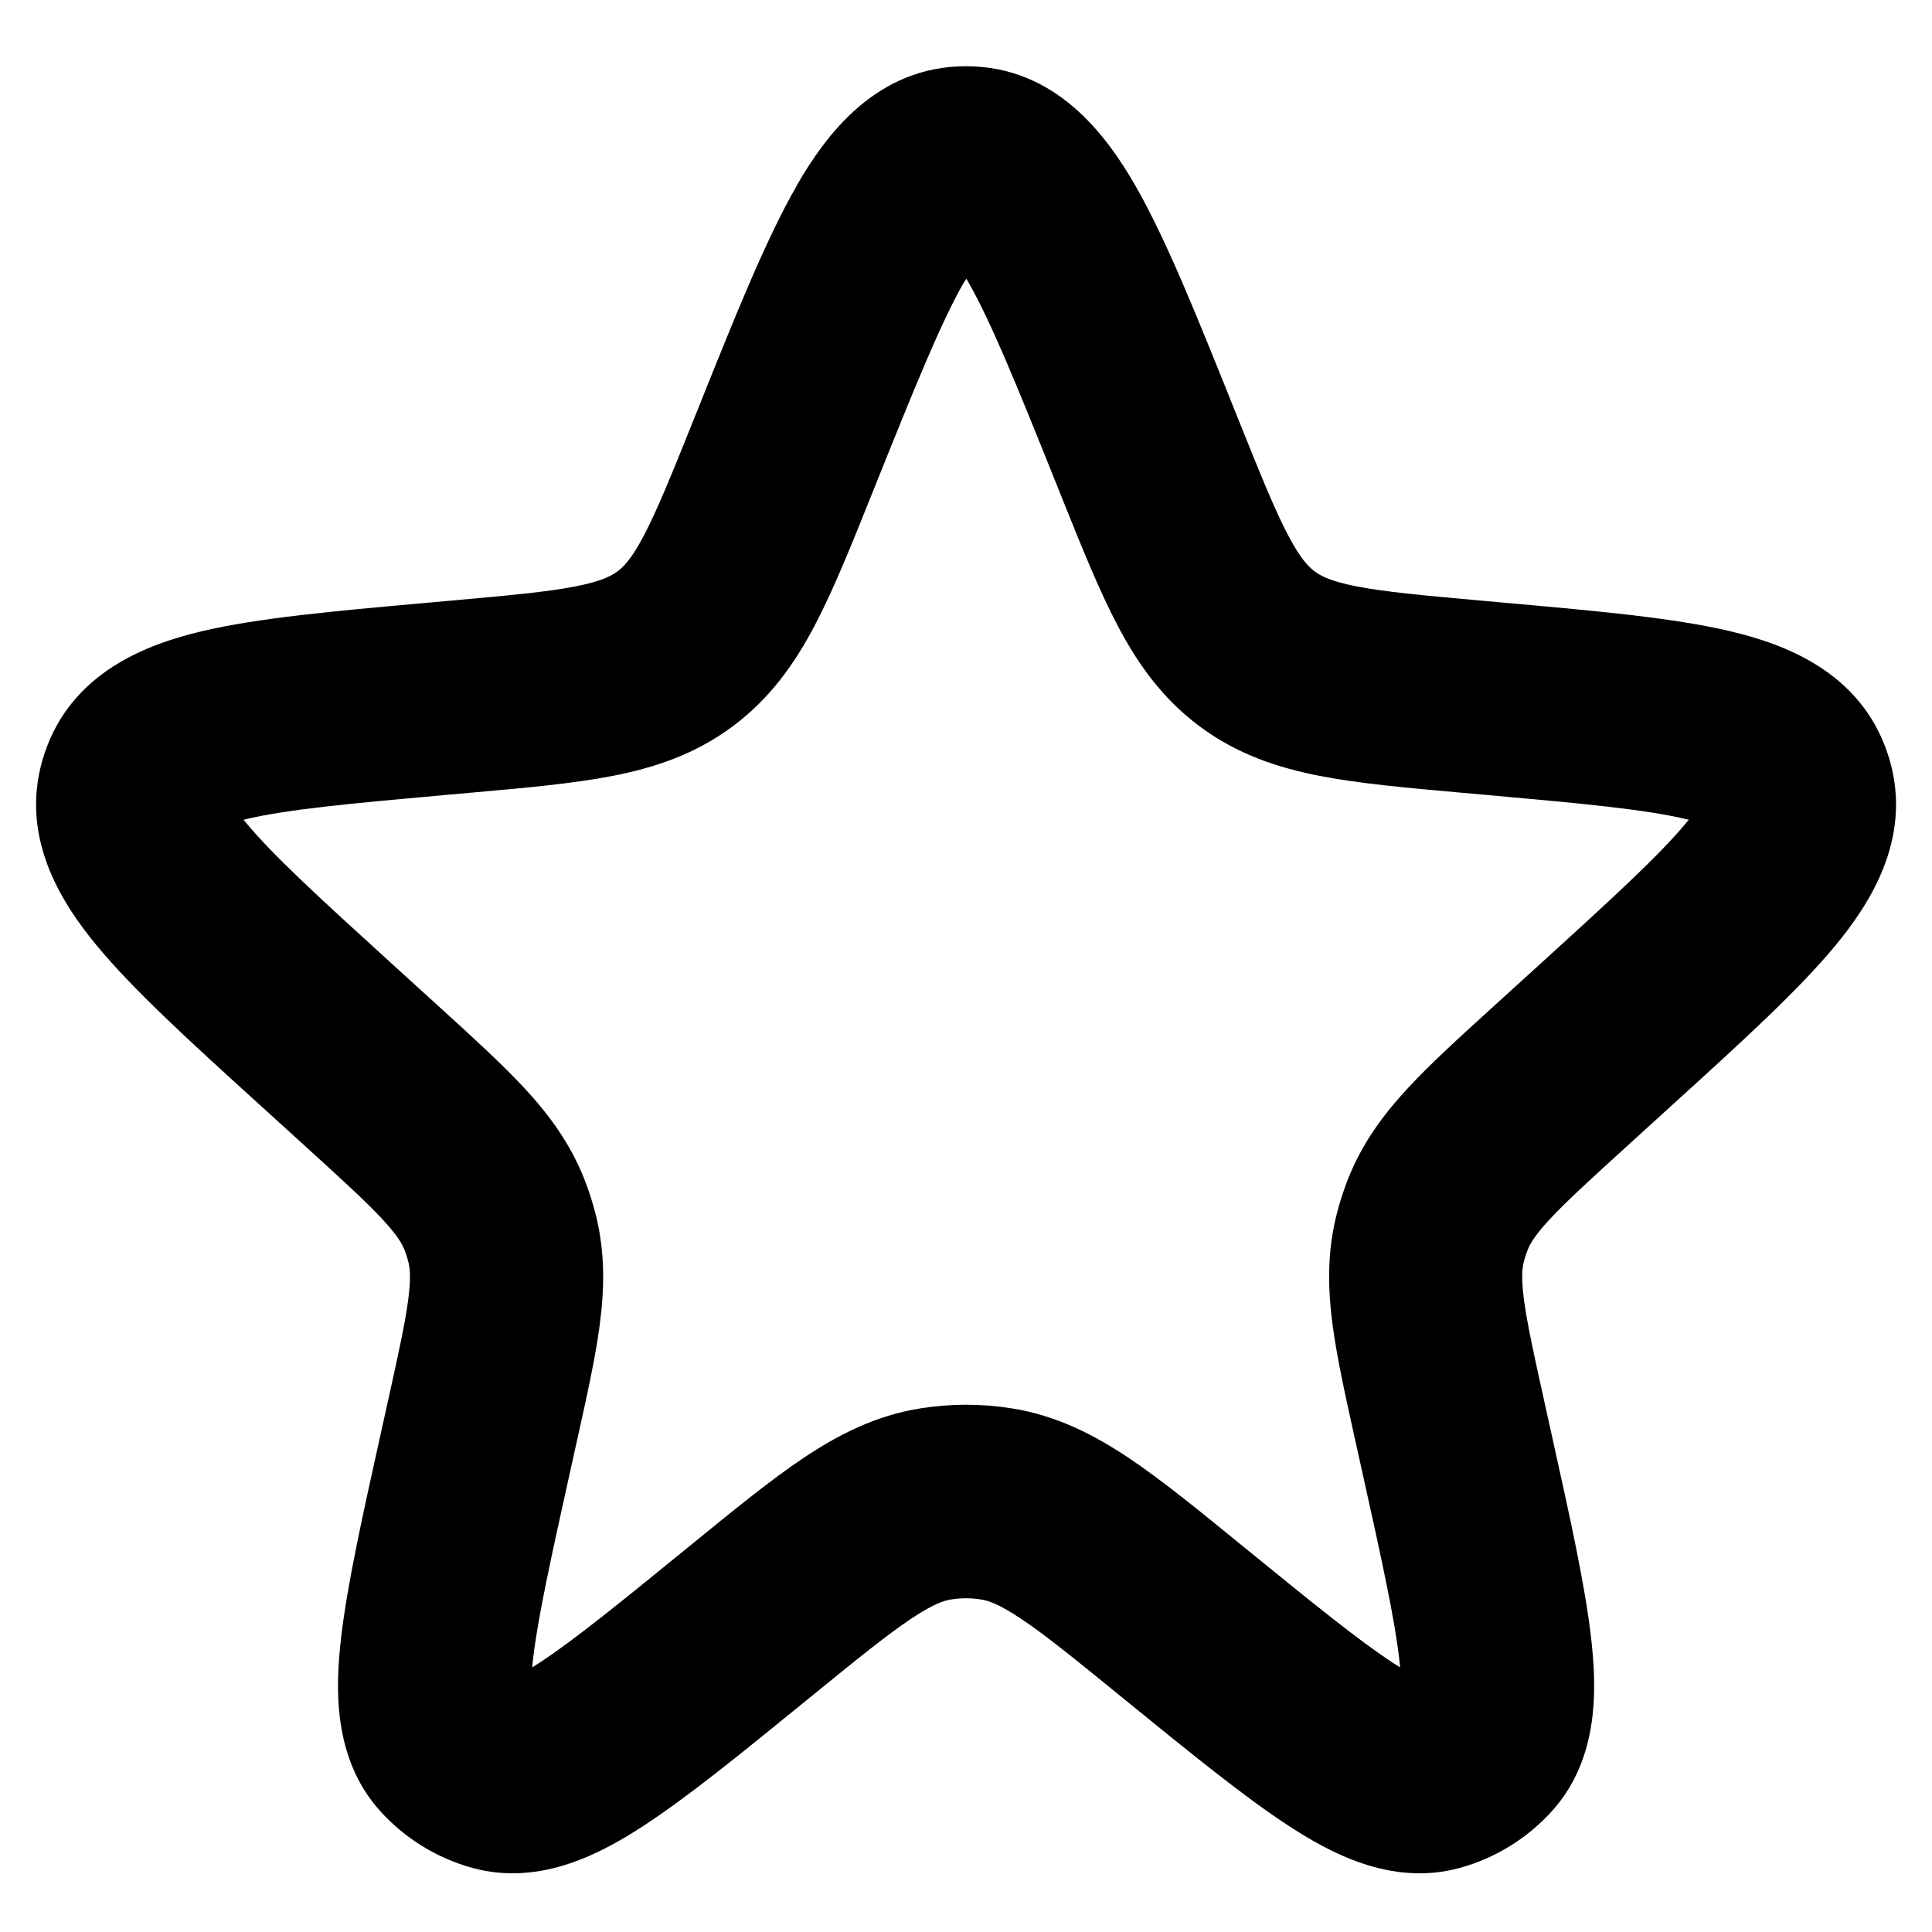 <!-- Generated by IcoMoon.io -->
<svg version="1.1" xmlns="http://www.w3.org/2000/svg" width="32" height="32" viewBox="0 0 32 32">
<title>star-bestseller</title>
<path d="M15.969 4.67c-0.38 0.663-0.805 1.711-1.454 3.329l-0.086 0.214c-0.332 0.828-0.625 1.558-0.932 2.142-0.332 0.633-0.74 1.213-1.362 1.676s-1.295 0.686-1.997 0.822c-0.648 0.126-1.431 0.196-2.319 0.275l-0.417 0.037c-1.611 0.144-2.638 0.24-3.319 0.401-0.017 0.004-0.033 0.008-0.049 0.012 0.010 0.013 0.021 0.026 0.032 0.039 0.446 0.54 1.206 1.237 2.402 2.325l0.817 0.743c0.546 0.497 1.029 0.936 1.404 1.341 0.405 0.438 0.758 0.913 0.993 1.513 0.076 0.195 0.14 0.395 0.19 0.599 0.154 0.626 0.139 1.218 0.061 1.809-0.072 0.546-0.214 1.184-0.374 1.905l-0.12 0.541c-0.323 1.458-0.535 2.422-0.612 3.103-0.005 0.043-0.009 0.084-0.012 0.121 0.032-0.020 0.066-0.042 0.103-0.065 0.574-0.374 1.341-0.996 2.498-1.94l0.054-0.044c0.694-0.565 1.299-1.059 1.839-1.42 0.577-0.386 1.195-0.703 1.936-0.821 0.501-0.080 1.012-0.080 1.514 0 0.74 0.118 1.358 0.435 1.936 0.821 0.54 0.361 1.145 0.854 1.839 1.42l0.054 0.044c1.158 0.944 1.924 1.565 2.499 1.94 0.036 0.024 0.071 0.045 0.103 0.065-0.003-0.038-0.007-0.078-0.012-0.121-0.077-0.681-0.288-1.645-0.612-3.103l-0.12-0.541c-0.16-0.721-0.301-1.359-0.374-1.905-0.078-0.591-0.093-1.183 0.061-1.809 0.050-0.204 0.114-0.404 0.19-0.599 0.235-0.6 0.588-1.076 0.993-1.513 0.374-0.405 0.857-0.844 1.404-1.341l0.817-0.743c1.196-1.088 1.957-1.786 2.402-2.325 0.011-0.013 0.022-0.026 0.032-0.039-0.016-0.004-0.032-0.008-0.049-0.012-0.681-0.161-1.709-0.257-3.319-0.401l-0.417-0.037c-0.888-0.079-1.672-0.15-2.319-0.275-0.702-0.136-1.375-0.359-1.997-0.822s-1.030-1.043-1.362-1.676c-0.307-0.584-0.6-1.314-0.932-2.142l-0.086-0.215c-0.649-1.618-1.074-2.666-1.454-3.329-0.011-0.018-0.021-0.036-0.031-0.053-0.010 0.017-0.020 0.035-0.031 0.053zM16.293 4.211c0 0-0.005 0.005-0.015 0.012 0.010-0.010 0.015-0.012 0.015-0.012zM15.722 4.224c-0.010-0.007-0.015-0.012-0.015-0.012s0.005 0.003 0.015 0.012zM28.389 13.725c0 0-0.006-0.003-0.015-0.010 0.011 0.006 0.015 0.010 0.015 0.010zM28.209 13.225c0.003-0.011 0.006-0.017 0.006-0.017s-0.001 0.005-0.006 0.017zM3.785 13.208c0 0 0.003 0.006 0.006 0.017-0.005-0.012-0.006-0.017-0.006-0.017zM3.626 13.715c-0.009 0.007-0.015 0.010-0.015 0.010s0.004-0.004 0.015-0.010zM13.193 3.078c0.483-0.841 1.321-1.981 2.807-1.981s2.324 1.139 2.807 1.981c0.506 0.882 1.012 2.145 1.602 3.614l0.105 0.262c0.368 0.917 0.6 1.492 0.822 1.913 0.204 0.388 0.337 0.52 0.439 0.597s0.267 0.165 0.698 0.249c0.467 0.091 1.085 0.148 2.068 0.236l0.467 0.042c1.451 0.13 2.713 0.243 3.646 0.463 0.915 0.216 2.157 0.678 2.608 2.018s-0.26 2.459-0.858 3.184c-0.61 0.739-1.547 1.592-2.625 2.572l-0.863 0.785c-0.605 0.551-0.984 0.897-1.253 1.188-0.249 0.269-0.324 0.409-0.362 0.506-0.025 0.065-0.047 0.132-0.063 0.2-0.025 0.101-0.044 0.259 0.004 0.623 0.052 0.393 0.162 0.894 0.339 1.693l0.127 0.574c0.297 1.34 0.549 2.473 0.647 3.345 0.088 0.783 0.147 1.968-0.644 2.849-0.411 0.457-0.945 0.787-1.538 0.949-1.143 0.312-2.175-0.272-2.835-0.703-0.735-0.479-1.634-1.212-2.699-2.079l-0.074-0.060c-0.764-0.622-1.251-1.018-1.65-1.284-0.375-0.251-0.552-0.304-0.661-0.321-0.167-0.027-0.337-0.027-0.505 0-0.109 0.017-0.286 0.070-0.662 0.321-0.399 0.267-0.887 0.662-1.65 1.284l-0.074 0.060c-1.064 0.867-1.964 1.6-2.698 2.079-0.66 0.431-1.693 1.014-2.835 0.703-0.593-0.162-1.127-0.491-1.538-0.949-0.791-0.881-0.733-2.066-0.644-2.849 0.098-0.871 0.35-2.004 0.647-3.345l0.127-0.574c0.177-0.799 0.287-1.3 0.339-1.693 0.048-0.364 0.029-0.521 0.004-0.623-0.017-0.068-0.038-0.135-0.063-0.2-0.038-0.097-0.113-0.237-0.362-0.506-0.269-0.291-0.647-0.637-1.253-1.188l-0.772-0.702c-0.031-0.028-0.061-0.056-0.092-0.083-1.078-0.98-2.015-1.833-2.625-2.572-0.599-0.725-1.309-1.844-0.858-3.184s1.693-1.802 2.608-2.018c0.932-0.22 2.195-0.333 3.646-0.463 0.041-0.004 0.082-0.007 0.123-0.011l0.344-0.031c0.984-0.088 1.602-0.145 2.068-0.236 0.431-0.084 0.595-0.173 0.698-0.249s0.235-0.208 0.439-0.597c0.221-0.421 0.454-0.996 0.822-1.913l0.059-0.146c0.016-0.039 0.031-0.077 0.046-0.116 0.589-1.47 1.096-2.732 1.602-3.614z"></path>
</svg>
